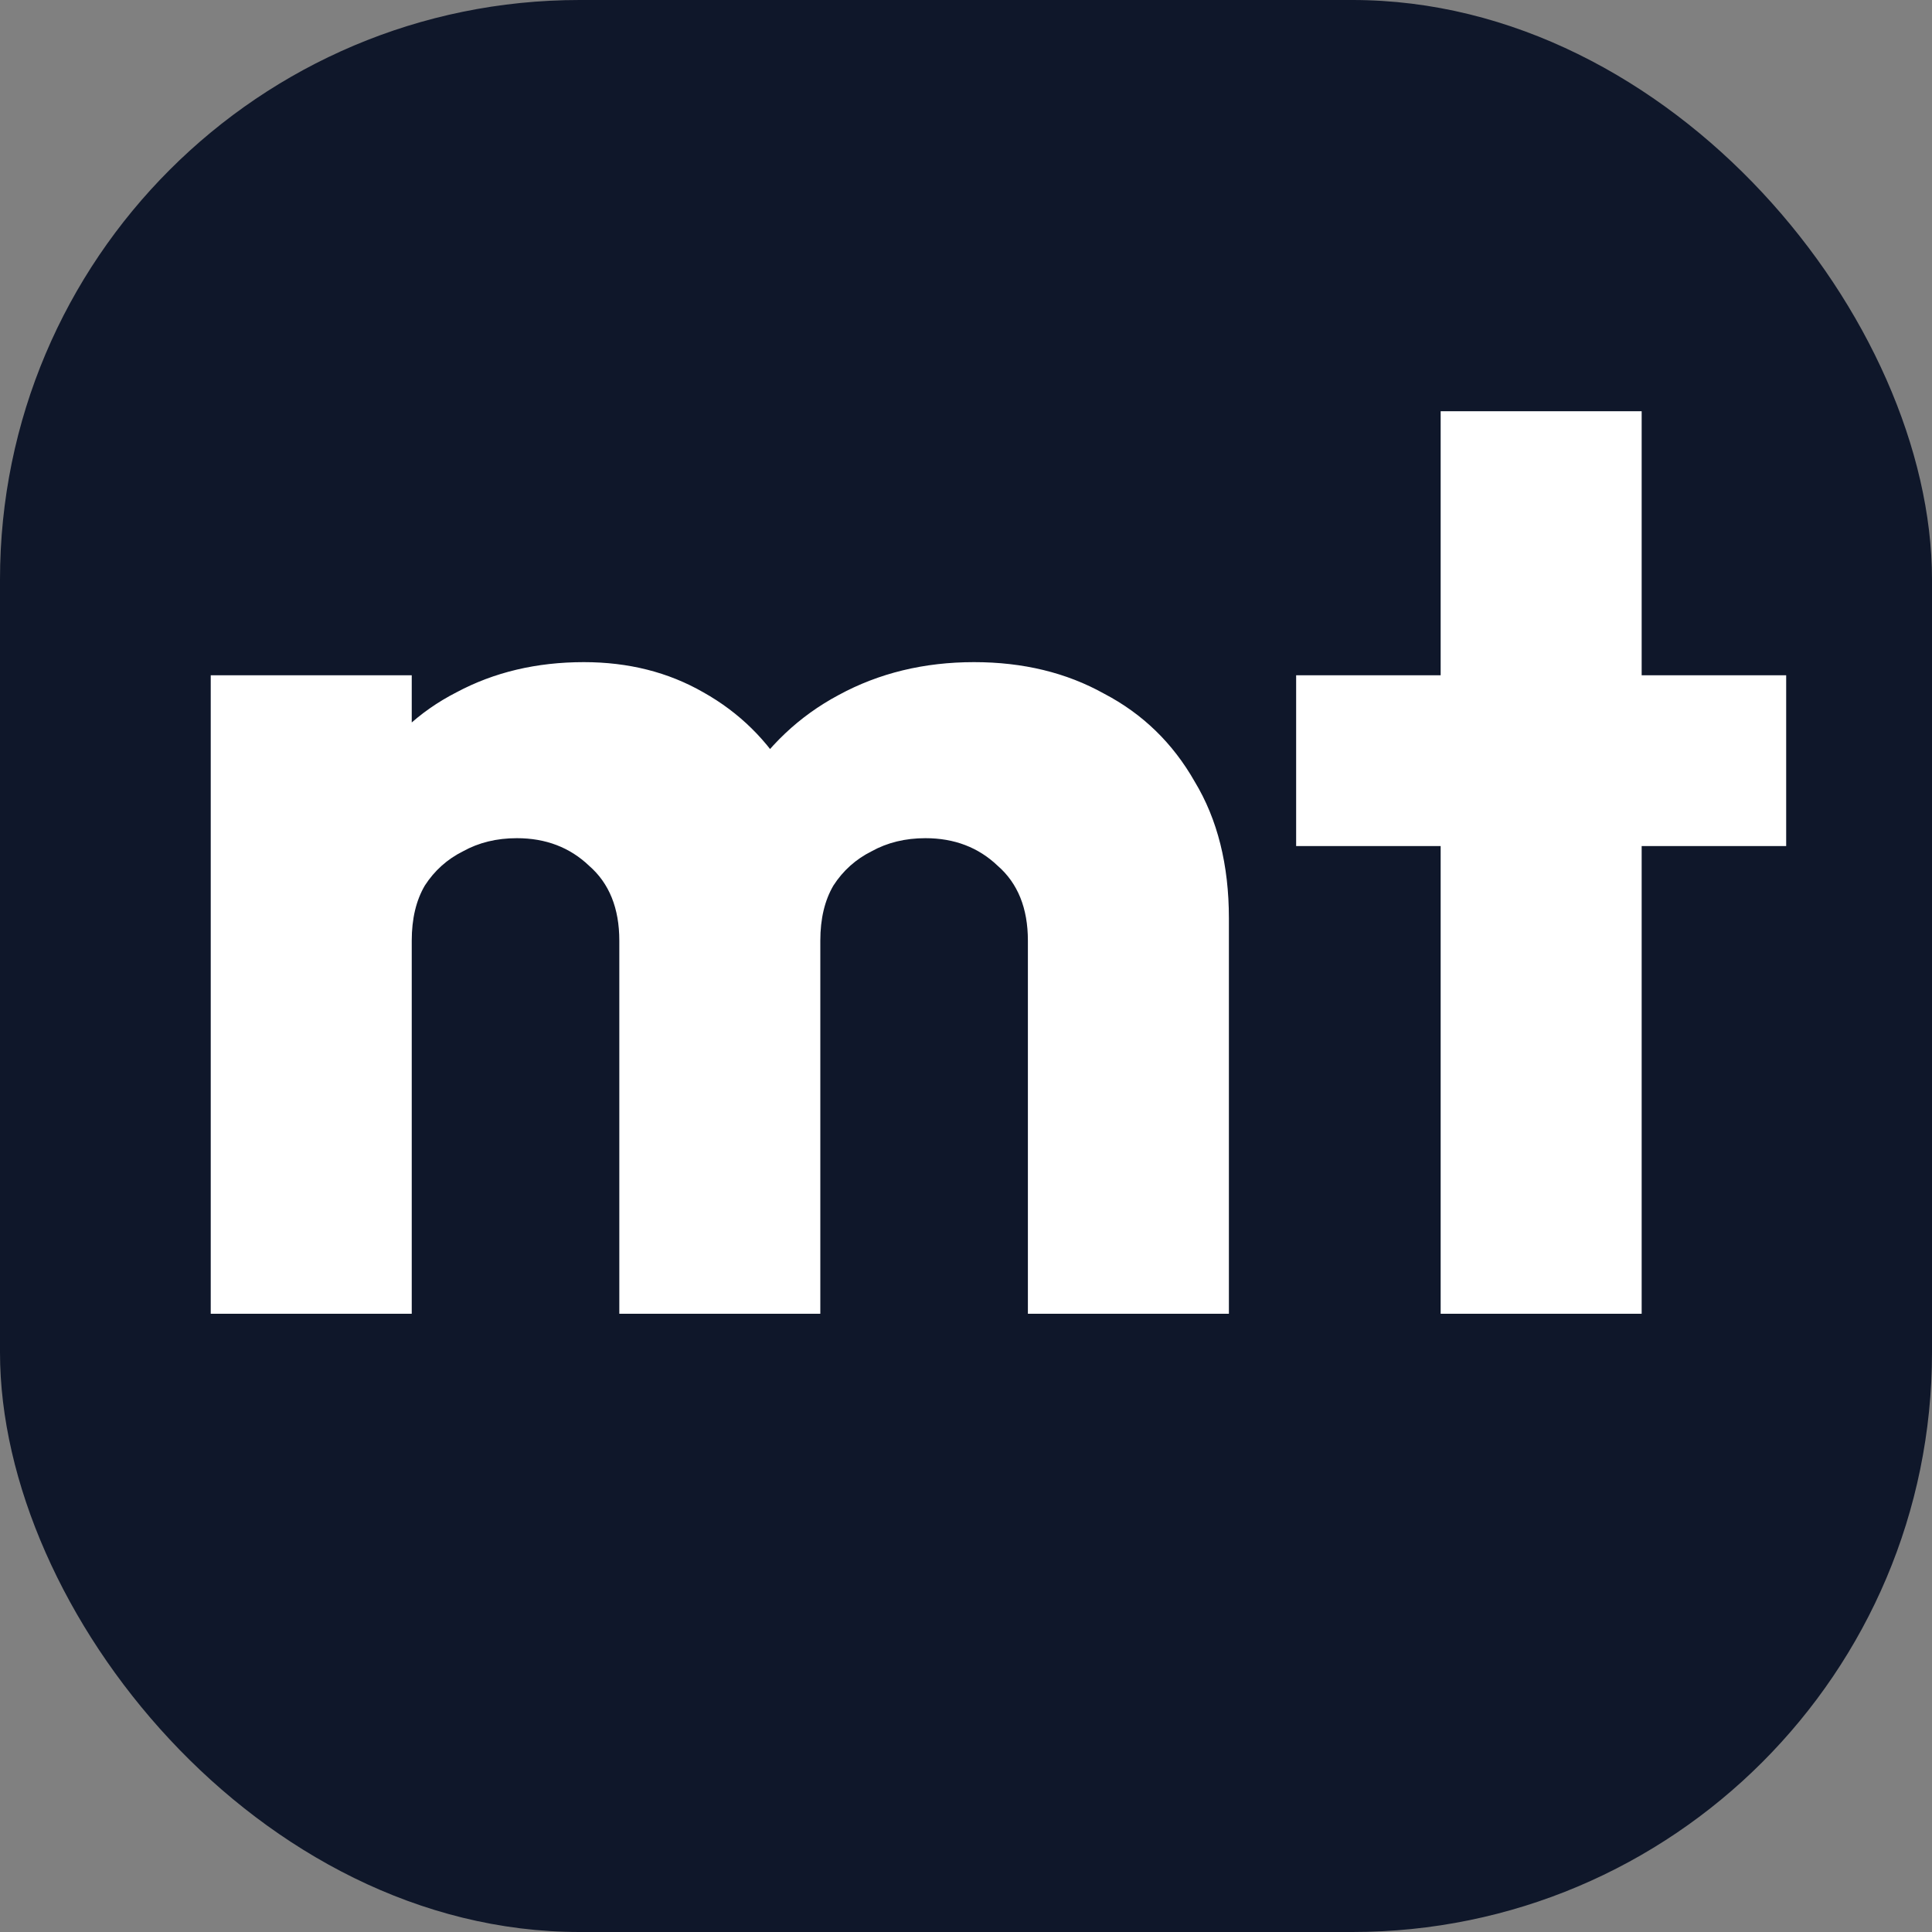 <svg width="500" height="500" viewBox="0 0 500 500" fill="none" xmlns="http://www.w3.org/2000/svg">
<rect x="0" y="0" width="500" height="500" fill="#808080" stroke="none"/>
<rect width="500" height="500" rx="150" fill="#0F172A"/>
<g clip-path="url(#clip0_731_941)">
<path d="M54.538 340V174.76H106.558V340H54.538ZM160.278 340V243.44C160.278 235.053 157.671 228.593 152.458 224.06C147.471 219.3 141.238 216.92 133.758 216.92C128.544 216.92 123.898 218.053 119.818 220.32C115.738 222.36 112.451 225.307 109.958 229.16C107.691 233.013 106.558 237.773 106.558 243.44L86.498 234.6C86.498 221.453 89.331 210.233 94.998 200.94C100.664 191.42 108.371 184.167 118.118 179.18C127.864 173.967 138.858 171.36 151.098 171.36C162.658 171.36 172.971 173.967 182.038 179.18C191.331 184.393 198.698 191.647 204.138 200.94C209.578 210.233 212.298 221.34 212.298 234.26V340H160.278ZM266.018 340V243.44C266.018 235.053 263.411 228.593 258.198 224.06C253.211 219.3 246.978 216.92 239.498 216.92C234.284 216.92 229.638 218.053 225.558 220.32C221.478 222.36 218.191 225.307 215.698 229.16C213.431 233.013 212.298 237.773 212.298 243.44L182.378 239.36C182.831 225.307 186.118 213.293 192.238 203.32C198.584 193.12 206.858 185.3 217.058 179.86C227.484 174.193 239.158 171.36 252.078 171.36C264.771 171.36 275.991 174.08 285.738 179.52C295.711 184.733 303.531 192.327 309.198 202.3C315.091 212.047 318.038 223.833 318.038 237.66V340H266.018ZM372.841 340V106.42H424.861V340H372.841ZM335.441 218.96V174.76H462.261V218.96H335.441Z" fill="white"/>
</g>
<defs>
<clipPath id="clip0_731_941">
<rect x="3" width="497" height="500" rx="30" fill="white"/>
</clipPath>
</defs>
</svg>
